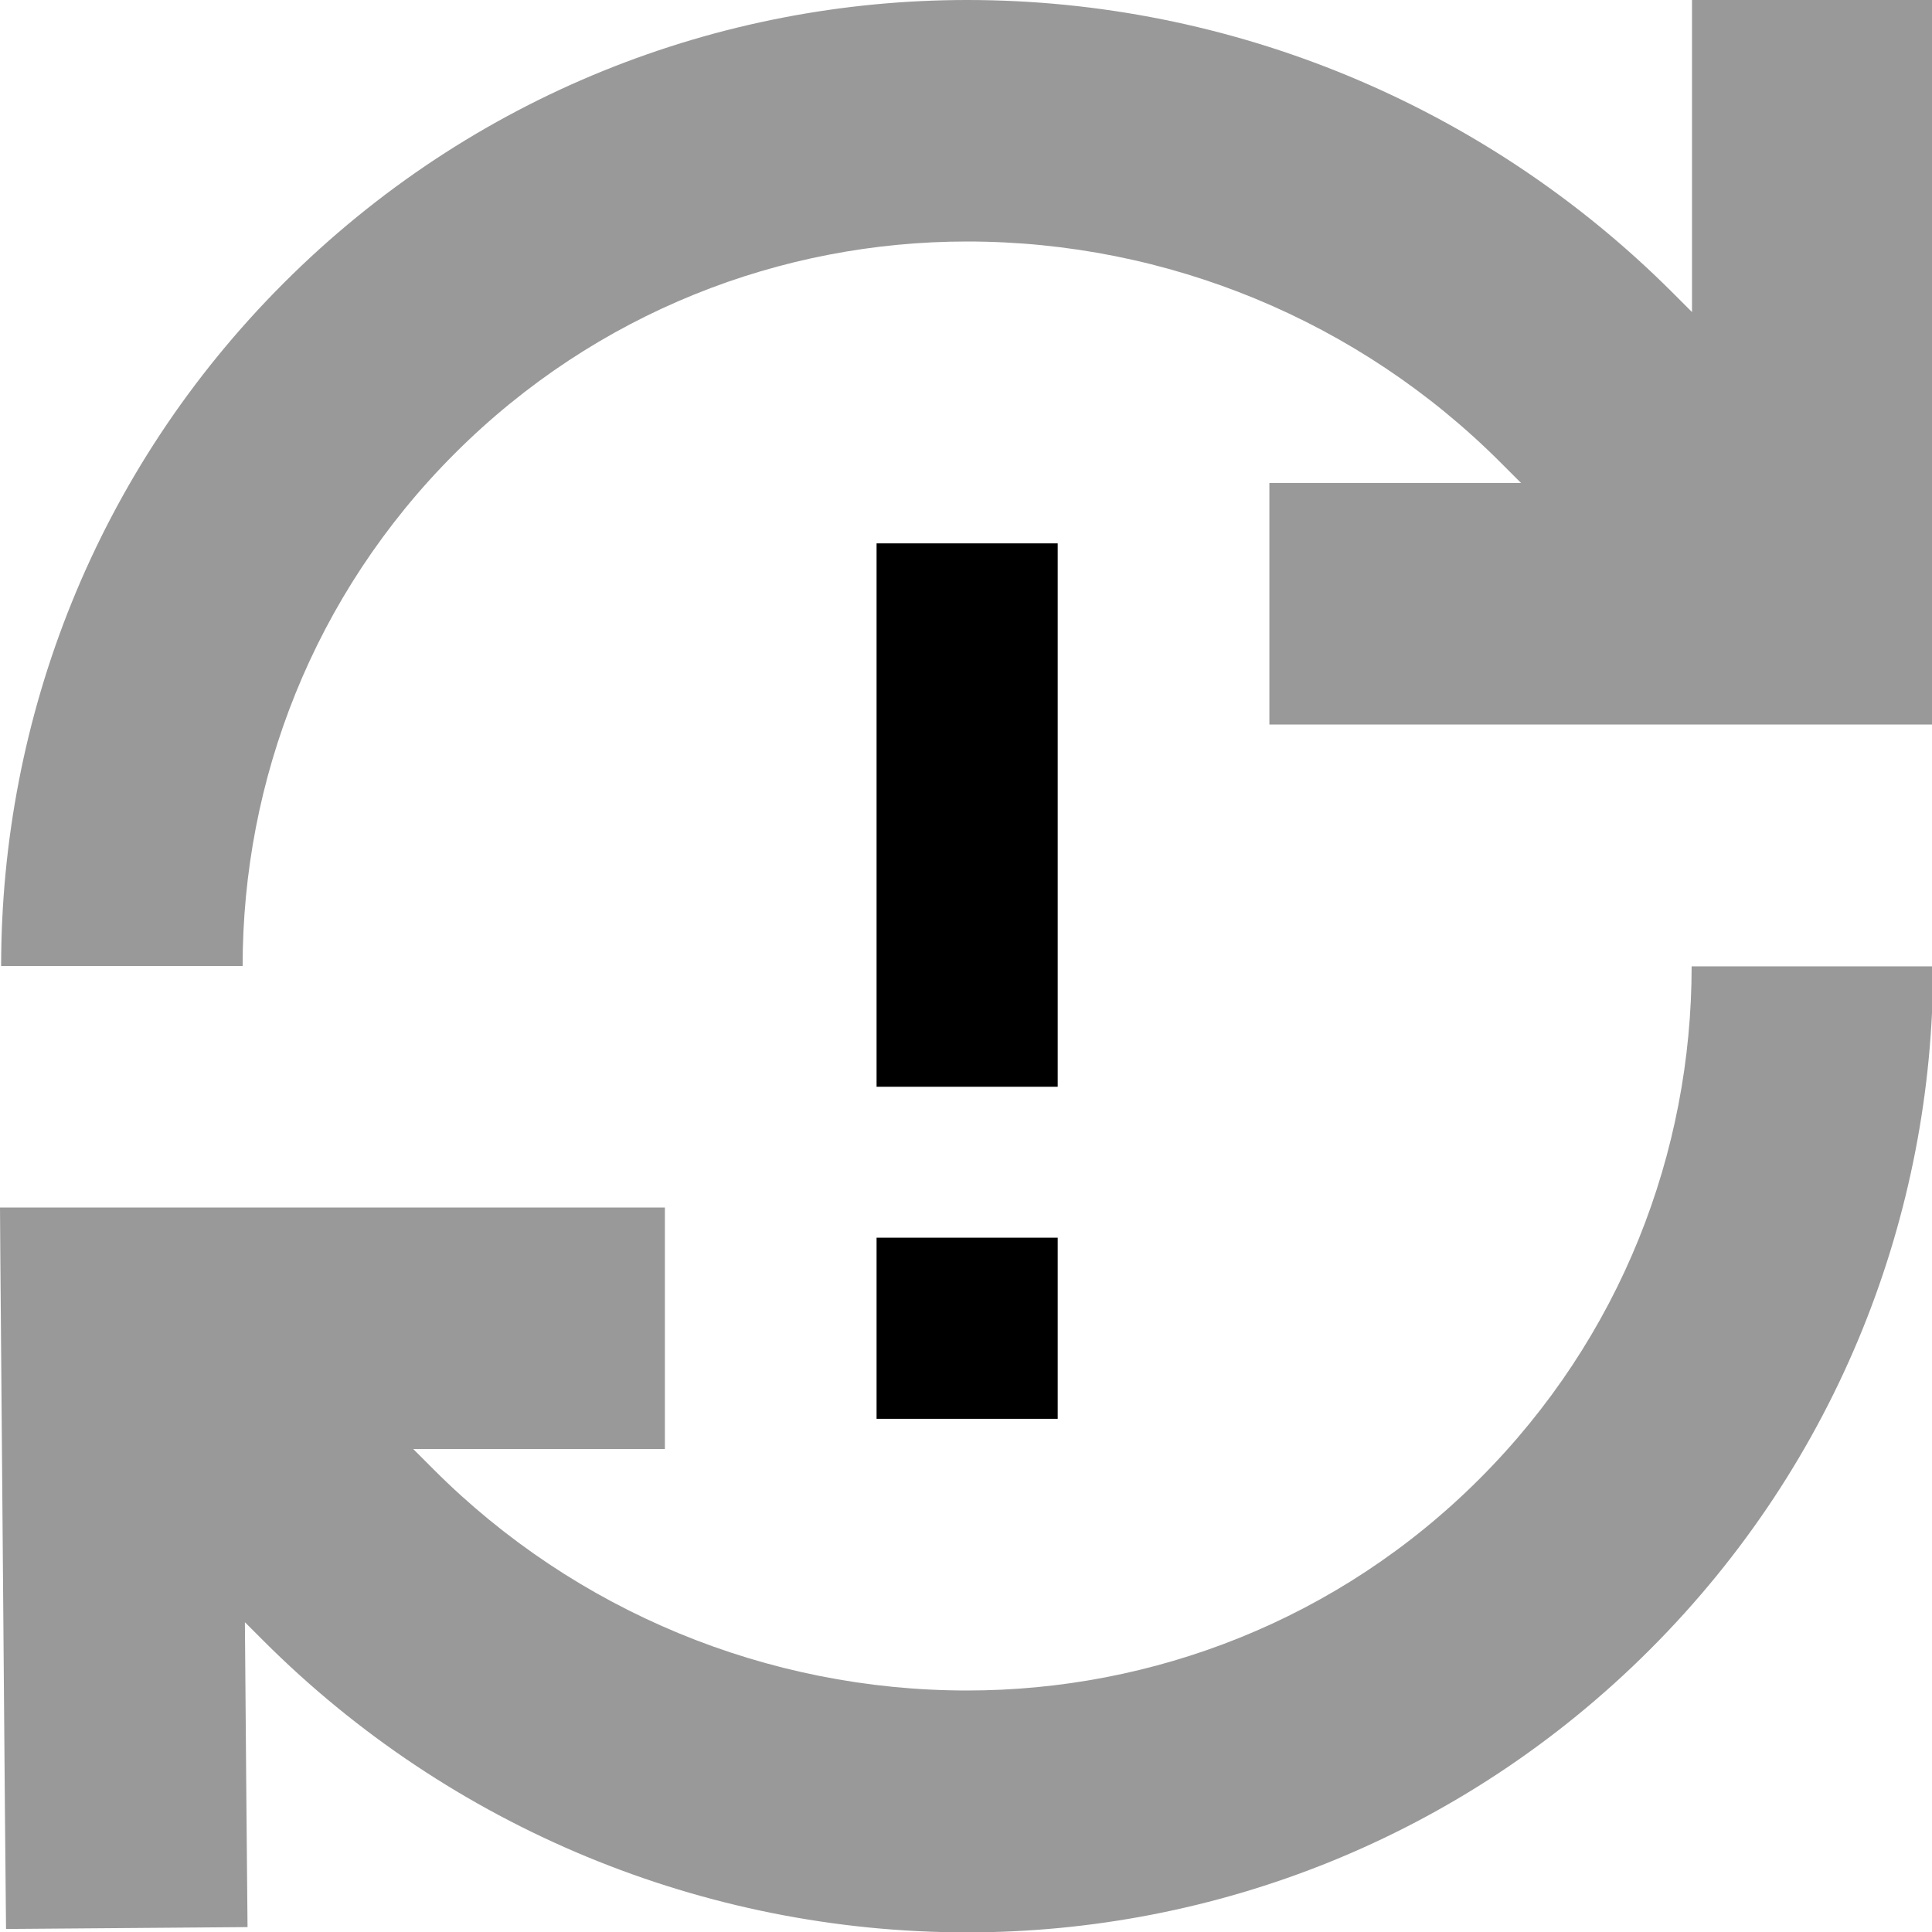 <svg xmlns="http://www.w3.org/2000/svg" viewBox="0 0 512 512"><!--! Font Awesome Pro 7.0.0 by @fontawesome - https://fontawesome.com License - https://fontawesome.com/license (Commercial License) Copyright 2025 Fonticons, Inc. --><path style="fill:currentColor;opacity:.4" d="M.3 256l64 0c0-49.2 18.7-98.3 56.2-135.8S207.1 64 256.3 64c53 0 103.8 21 141.3 58.5l5.5 5.5-66.7 0 0 64 176 0 0-192-64 0 0 82.7-5.5-5.5C393.3 27.8 326.2 0 256.3 0 190.8 0 125.2 25 75.2 75S.3 190.5 .3 256zM0 320c0 5.7 .5 58.8 1.3 159.2l.3 32 64-.5c-.2-18.5-.4-45.5-.7-80.8l4.9 4.9c49.5 49.5 116.6 77.3 186.5 77.3 65.5 0 131-25 181-75s75-115.6 75-181l-64 0c0 49.2-18.7 98.3-56.2 135.8S305.4 448 256.3 448c-53 0-103.8-21-141.3-58.5l-5.5-5.5 66.7 0 0-64-176.3 0z"/><path style="fill:currentColor;opacity:1" d="M280.3 168l0-24-48 0 0 144 48 0 0-120zm0 160l-48 0 0 48 48 0 0-48z"/></svg>